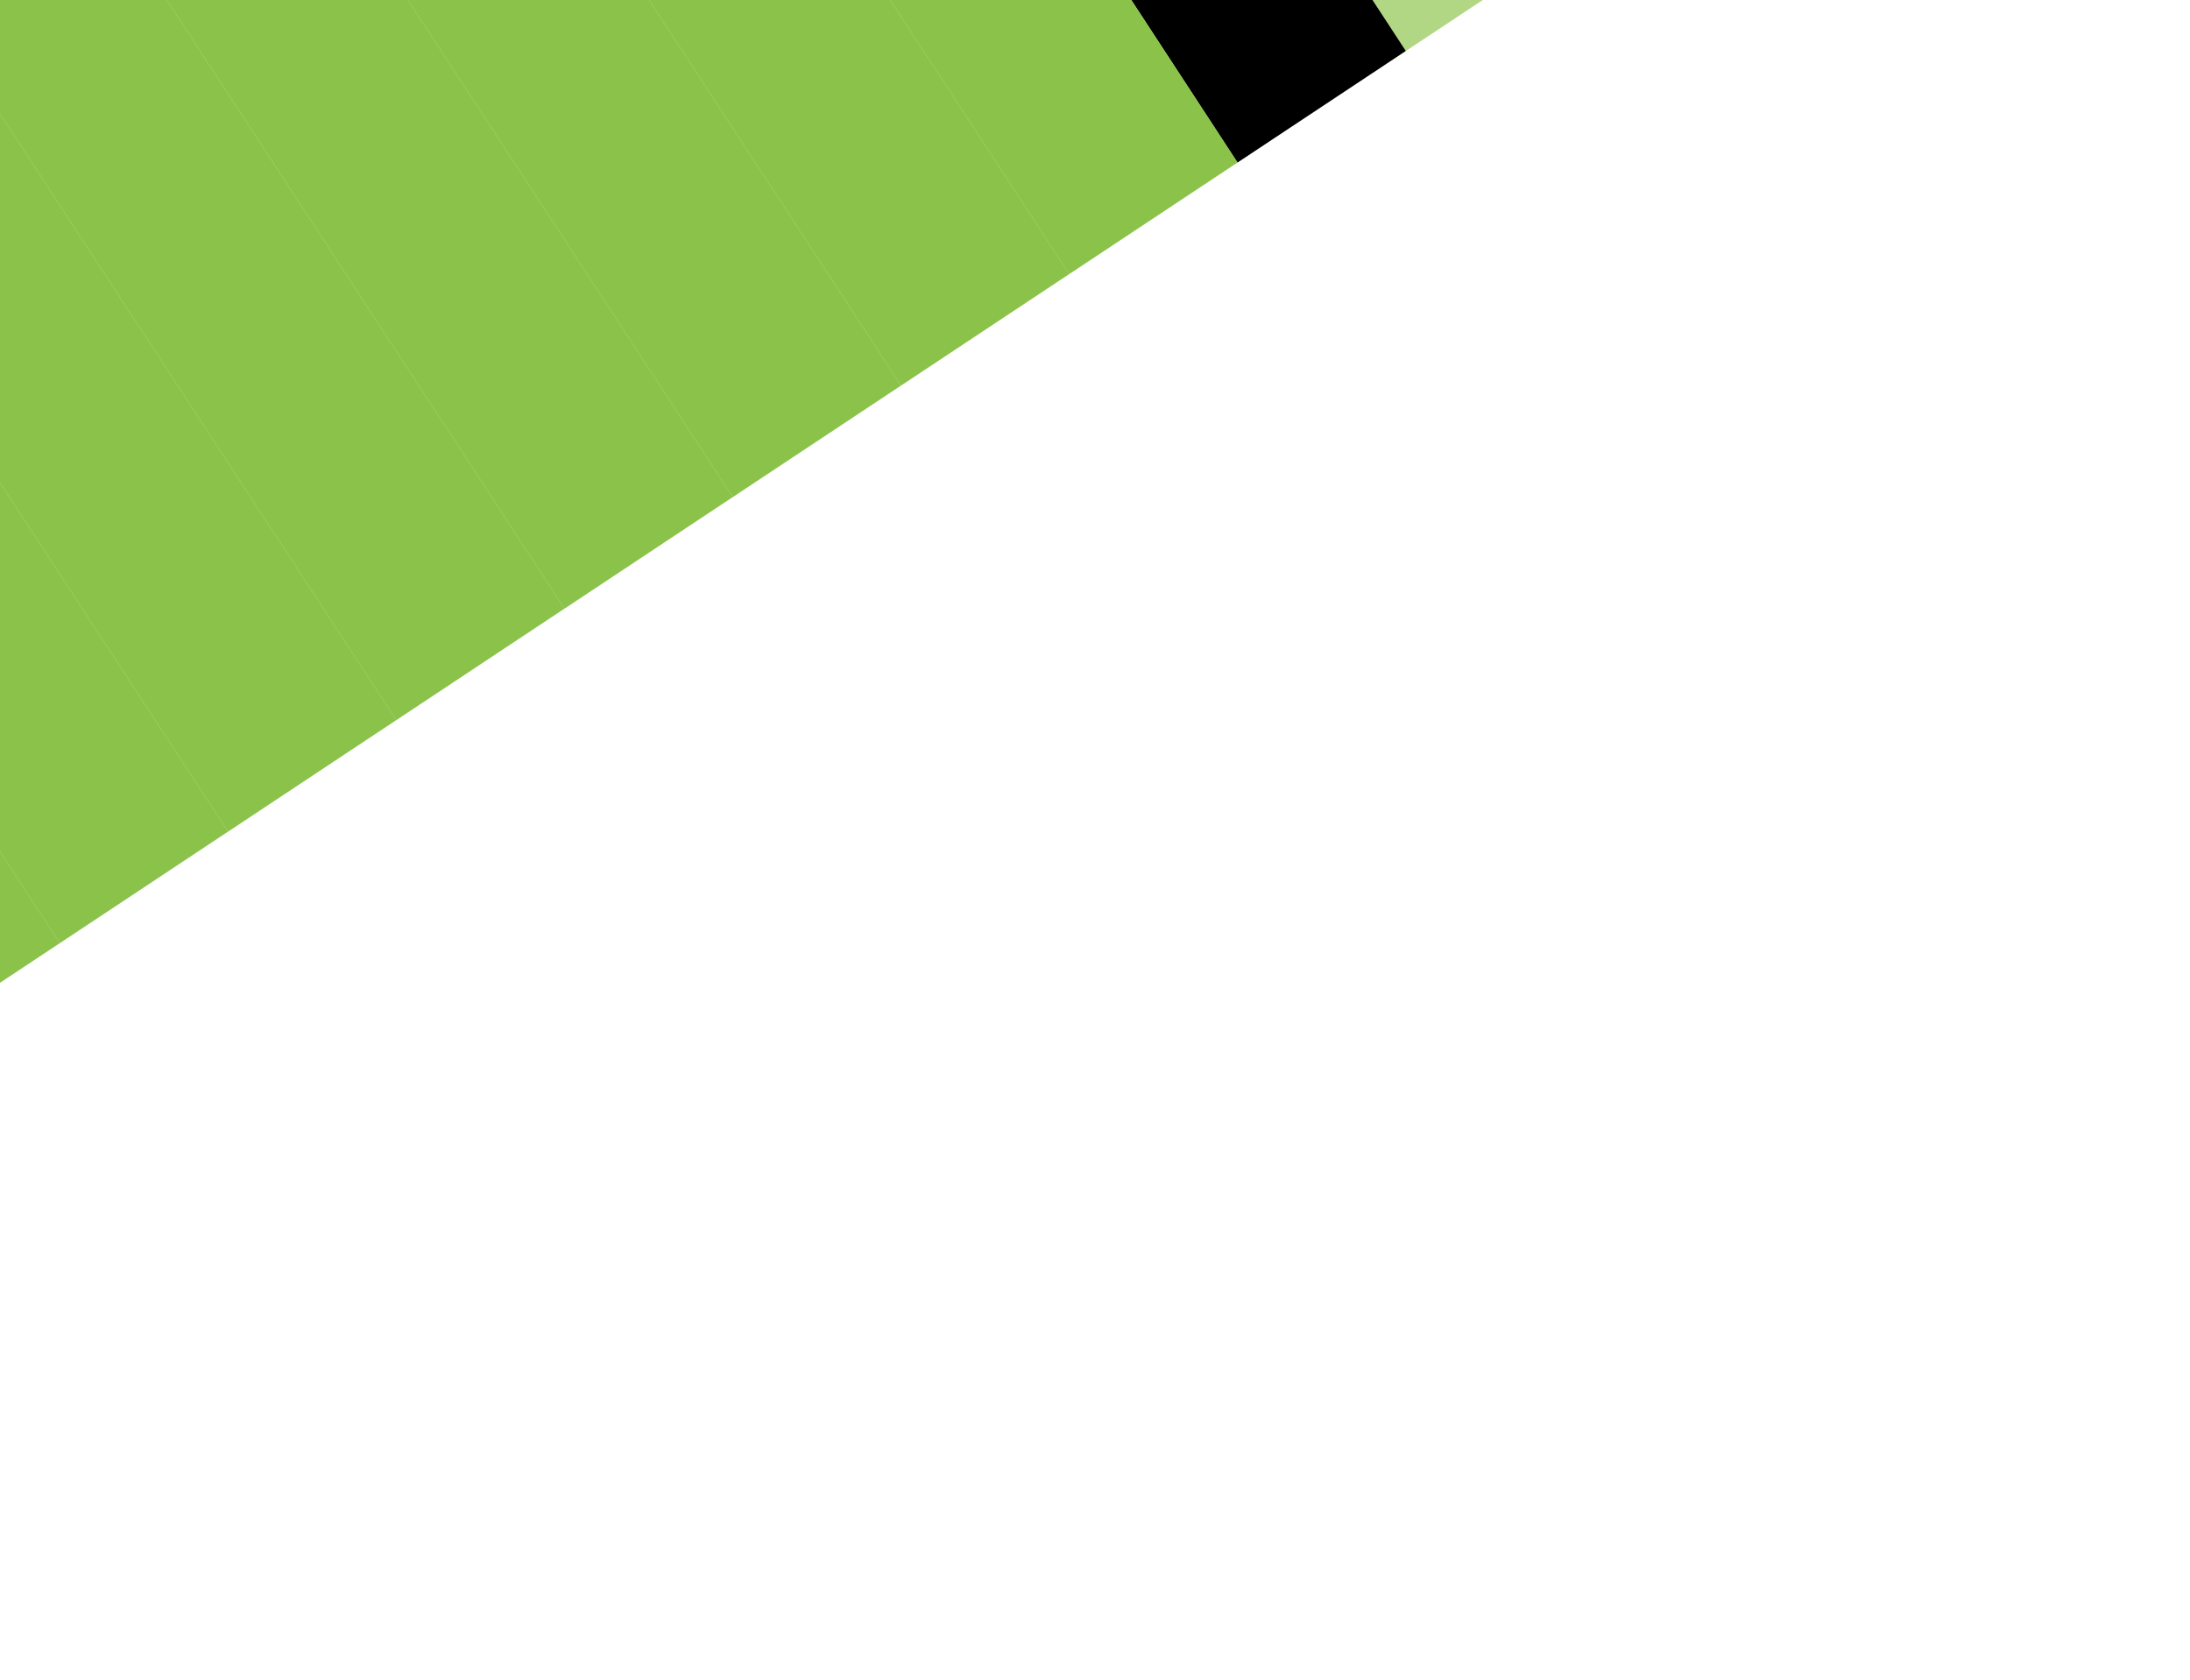 <svg width="2560" height="1964" viewBox="0 0 2560 1964" fill="none" xmlns="http://www.w3.org/2000/svg">
  <g filter="url(#filter0_f_835_19)">
    <rect opacity="0.67" width="235.957" height="1328.39" transform="matrix(-0.834 0.553 0.547 0.837 1113.38 -1182.65)" fill="#8BC34A"/>
    <rect width="235.958" height="1328.39" transform="matrix(-0.834 0.553 0.547 0.837 916.707 -1052.28)" fill="#000000"/>
    <rect width="235.958" height="1328.39" transform="matrix(-0.834 0.553 0.547 0.837 720.036 -921.907)" fill="#8BC34A"/>
    <rect width="235.958" height="1328.39" transform="matrix(-0.834 0.553 0.547 0.837 523.366 -791.536)" fill="#8BC34A"/>
    <rect width="235.958" height="1328.39" transform="matrix(-0.834 0.553 0.547 0.837 326.696 -661.165)" fill="#8BC34A"/>
    <rect width="235.958" height="1328.39" transform="matrix(-0.834 0.553 0.547 0.837 130.026 -530.794)" fill="#8BC34A"/>
    <rect width="235.958" height="1328.39" transform="matrix(-0.834 0.553 0.547 0.837 -66.647 -400.423)" fill="#8BC34A"/>
    <rect width="235.958" height="1328.39" transform="matrix(-0.834 0.553 0.547 0.837 -263.317 -270.052)" fill="#8BC34A"/>
    <rect width="235.958" height="1328.39" transform="matrix(-0.834 0.553 0.547 0.837 -459.987 -139.681)" fill="#8BC34A"/>
    <rect width="235.958" height="1328.39" transform="matrix(-0.834 0.553 0.547 0.837 -656.658 -9.31)" fill="#8BC34A"/>
  </g>
<defs>
<filter id="filter0_f_835_19" x="-1650" y="-2173.76" width="4680.37" height="4137" filterUnits="userSpaceOnUse" color-interpolation-filters="sRGB">
<feFlood flood-opacity="0" result="BackgroundImageFix"/>
<feBlend mode="normal" in="SourceGraphic" in2="BackgroundImageFix" result="shape"/>
<feGaussianBlur stdDeviation="300" result="effect1_foregroundBlur_835_19"/>
</filter>
</defs>
</svg>
